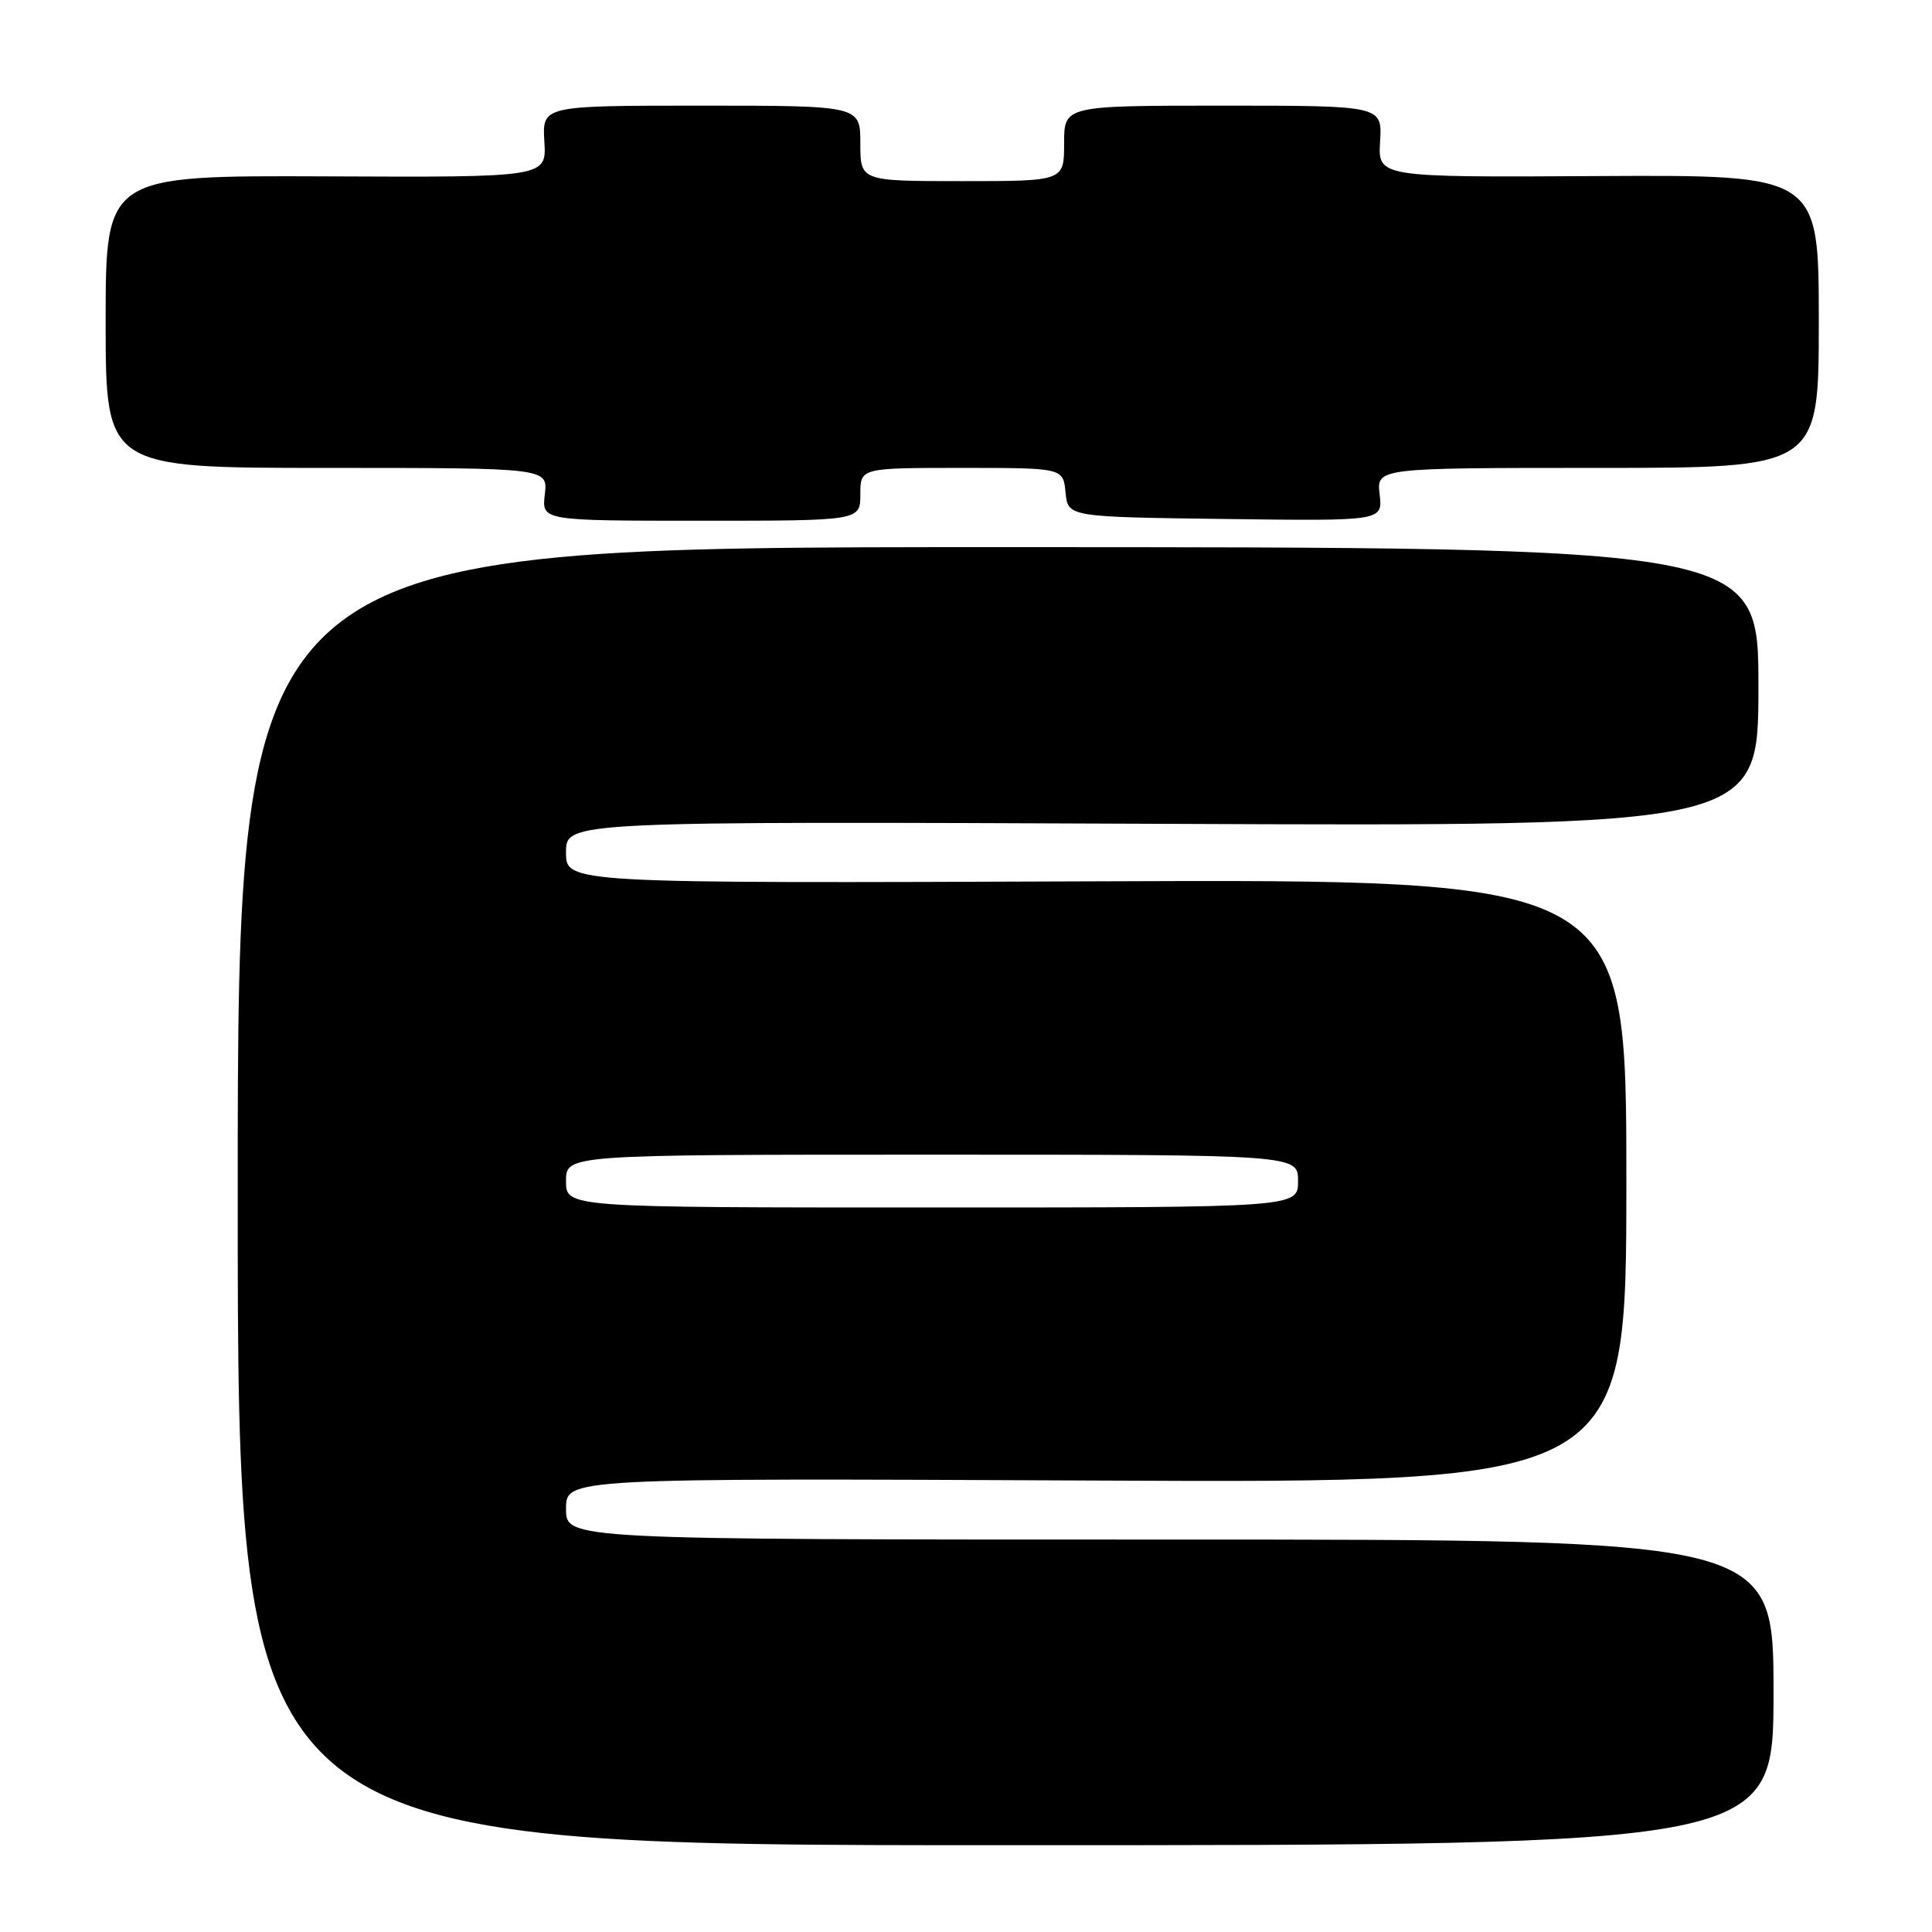 <?xml version="1.0" encoding="UTF-8" standalone="no"?>
<!DOCTYPE svg PUBLIC "-//W3C//DTD SVG 1.1//EN" "http://www.w3.org/Graphics/SVG/1.1/DTD/svg11.dtd" >
<svg xmlns="http://www.w3.org/2000/svg" xmlns:xlink="http://www.w3.org/1999/xlink" version="1.1" viewBox="0 0 256 256">
 <g >
 <path fill="currentColor"
d=" M 235.00 224.25 C 235.00 204.00 235.00 204.00 155.00 204.00 C 75.00 204.00 75.00 204.00 75.00 199.93 C 75.00 195.86 75.00 195.86 145.25 196.18 C 215.50 196.50 215.50 196.50 215.50 156.50 C 215.50 116.50 215.50 116.50 145.25 116.78 C 75.00 117.05 75.00 117.05 75.00 112.94 C 75.00 108.83 75.00 108.83 154.00 109.16 C 233.00 109.50 233.00 109.50 233.00 91.00 C 233.00 72.50 233.00 72.50 132.25 72.50 C 31.50 72.50 31.50 72.50 31.50 158.50 C 31.50 244.50 31.50 244.50 133.25 244.50 C 235.00 244.50 235.00 244.50 235.00 224.25 Z  M 114.00 65.50 C 114.00 62.00 114.00 62.00 127.44 62.00 C 140.87 62.00 140.87 62.00 141.19 65.25 C 141.50 68.50 141.50 68.50 162.36 68.77 C 183.22 69.04 183.22 69.04 182.81 65.52 C 182.40 62.00 182.40 62.00 211.70 62.00 C 241.00 62.00 241.00 62.00 241.00 42.58 C 241.00 23.17 241.00 23.17 211.79 23.33 C 182.58 23.50 182.58 23.50 182.87 18.75 C 183.15 14.00 183.15 14.00 162.08 14.00 C 141.00 14.00 141.00 14.00 141.00 19.00 C 141.00 24.00 141.00 24.00 127.50 24.00 C 114.00 24.00 114.00 24.00 114.00 19.00 C 114.00 14.00 114.00 14.00 92.92 14.00 C 71.85 14.00 71.85 14.00 72.13 18.75 C 72.42 23.50 72.42 23.50 43.21 23.37 C 14.00 23.25 14.00 23.25 14.00 42.62 C 14.00 62.00 14.00 62.00 43.30 62.00 C 72.60 62.00 72.60 62.00 72.19 65.50 C 71.78 69.00 71.78 69.00 92.89 69.00 C 114.00 69.00 114.00 69.00 114.00 65.50 Z  M 75.00 156.50 C 75.00 153.00 75.00 153.00 123.50 153.00 C 172.00 153.00 172.00 153.00 172.00 156.50 C 172.00 160.00 172.00 160.00 123.50 160.00 C 75.00 160.00 75.00 160.00 75.00 156.50 Z "/>
</g>
</svg>